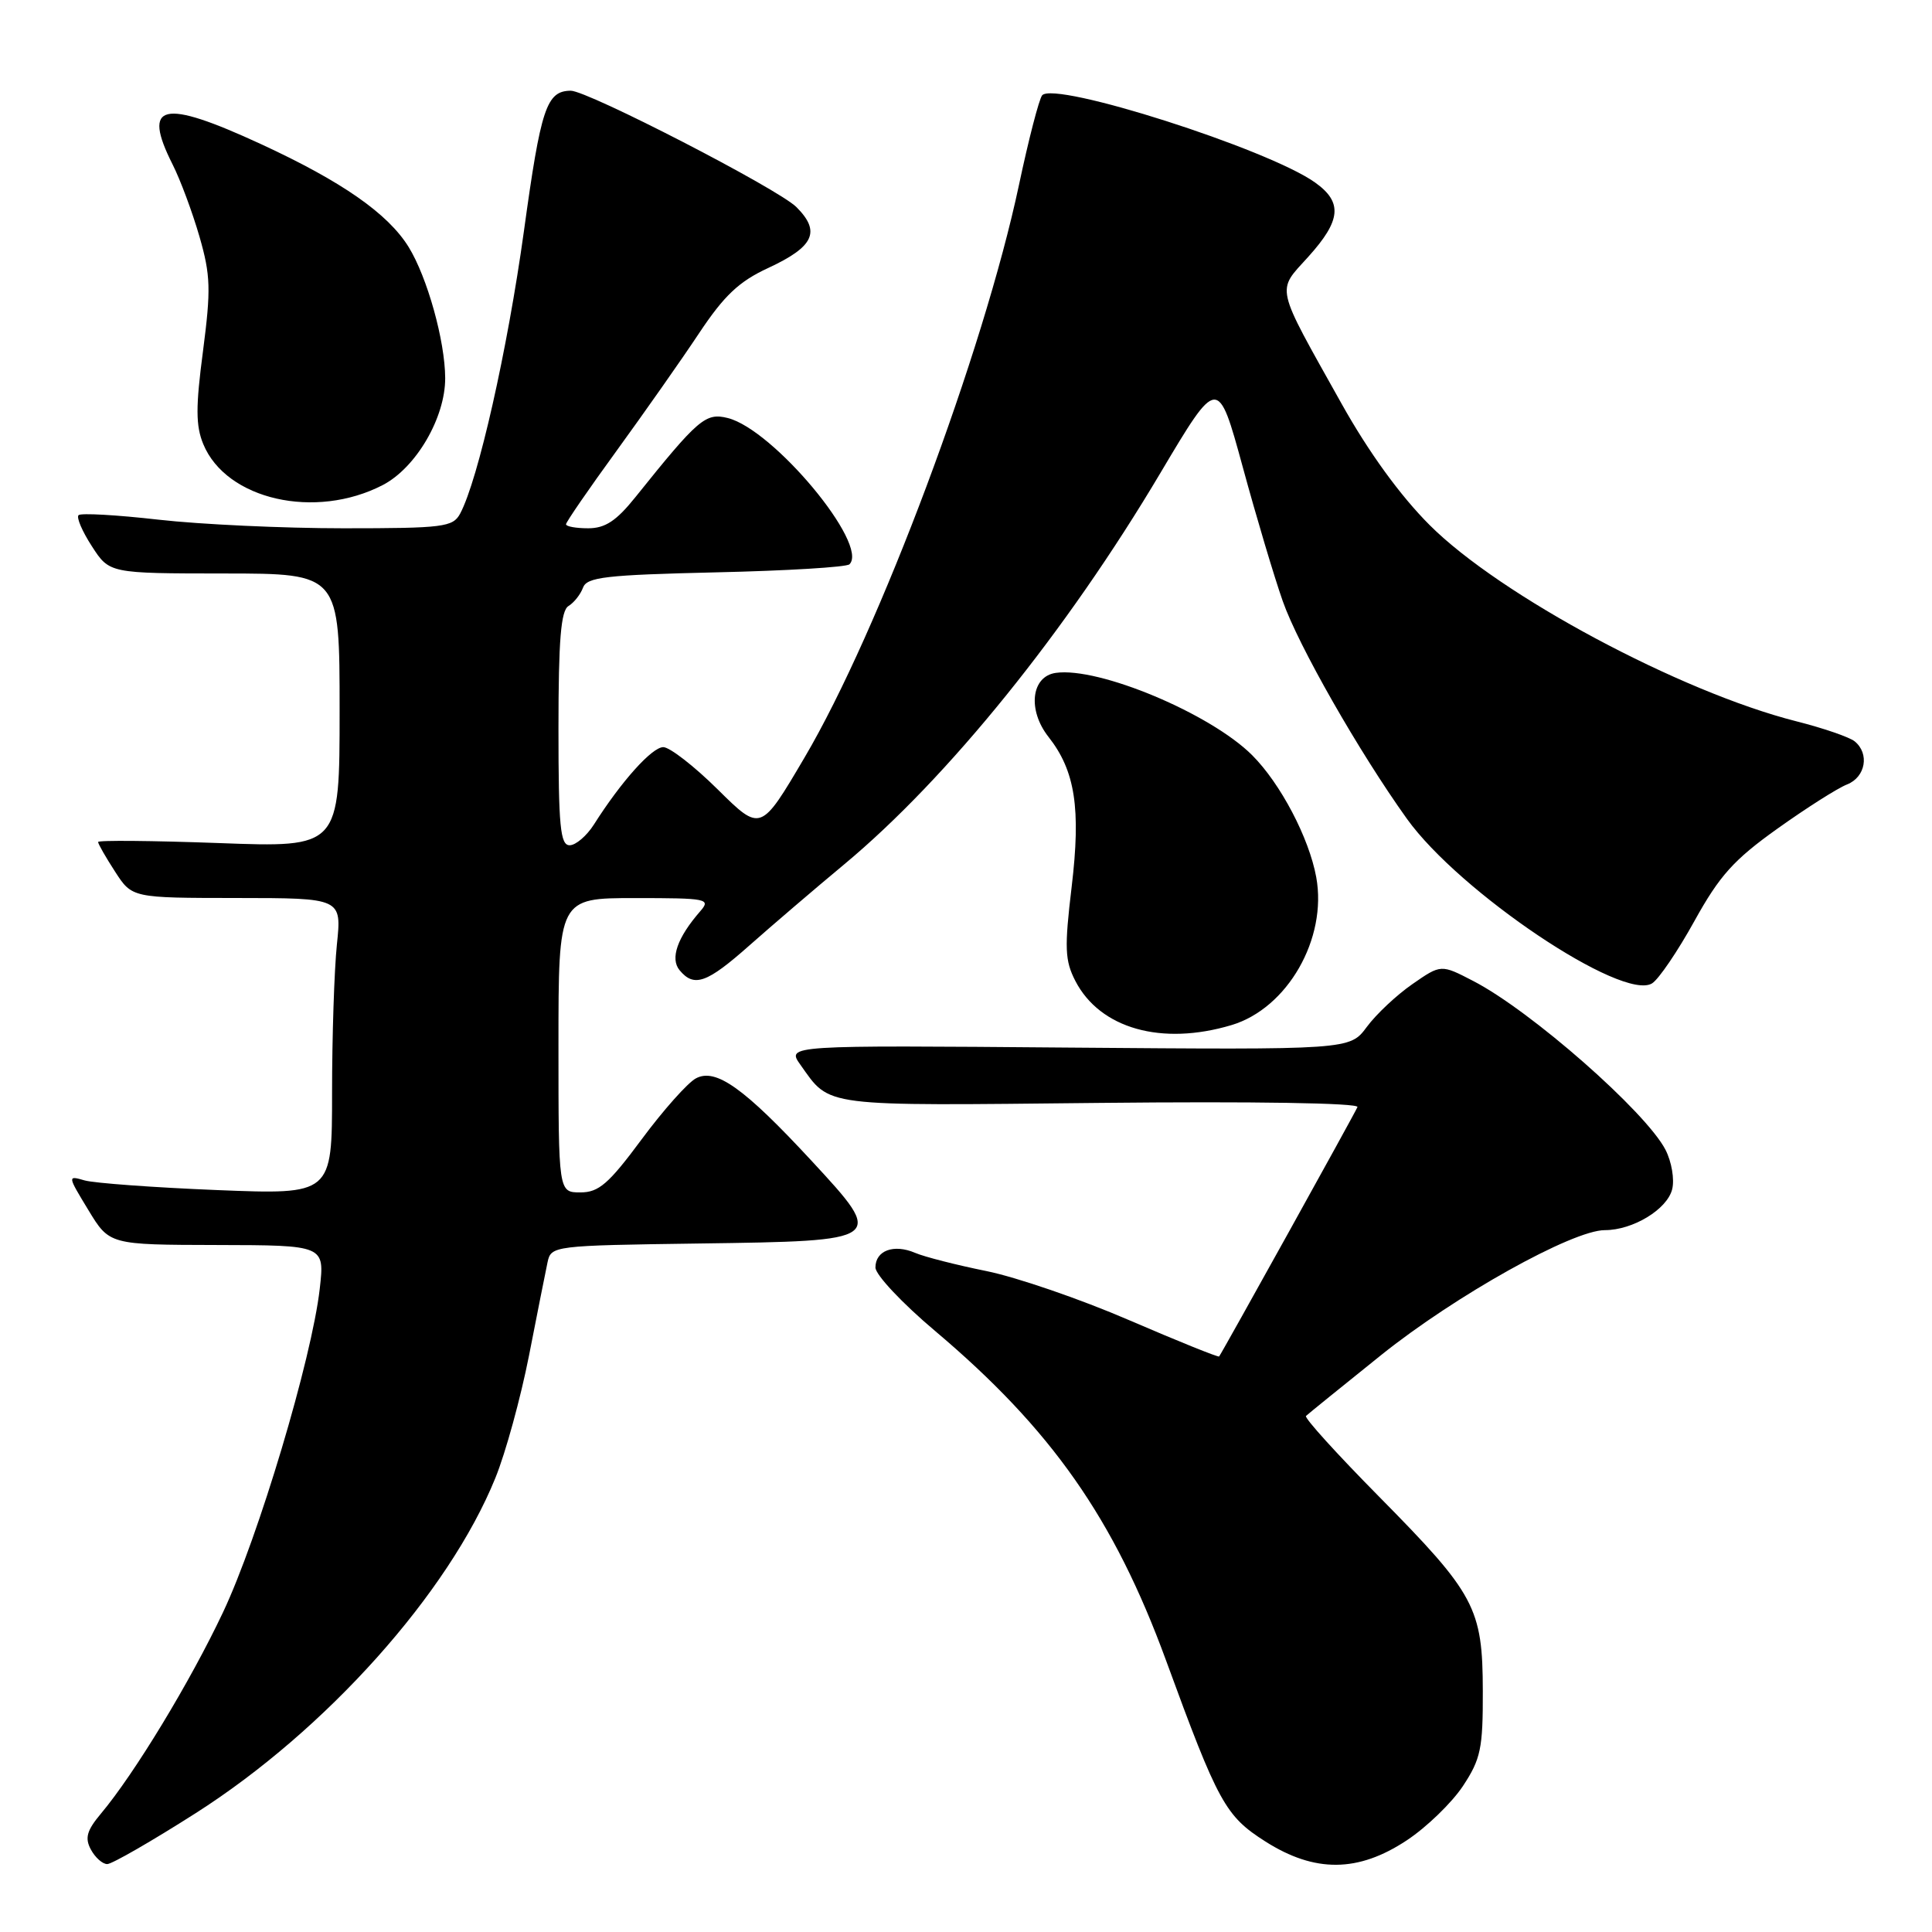 <?xml version="1.0" encoding="UTF-8" standalone="no"?>
<!DOCTYPE svg PUBLIC "-//W3C//DTD SVG 1.1//EN" "http://www.w3.org/Graphics/SVG/1.1/DTD/svg11.dtd" >
<svg xmlns="http://www.w3.org/2000/svg" xmlns:xlink="http://www.w3.org/1999/xlink" version="1.1" viewBox="0 0 256 256">
 <g >
 <path fill="currentColor"
d=" M 25.92 240.26 C 43.21 229.24 59.45 211.09 65.63 195.86 C 66.99 192.53 68.99 185.23 70.09 179.65 C 71.18 174.07 72.29 168.50 72.55 167.27 C 73.02 165.07 73.27 165.04 92.66 164.77 C 117.30 164.43 117.34 164.41 107.57 153.85 C 98.61 144.17 94.84 141.48 92.21 142.89 C 91.12 143.47 87.88 147.11 85.02 150.97 C 80.65 156.87 79.34 158.00 76.91 158.00 C 74.00 158.00 74.00 158.00 74.00 138.50 C 74.00 119.00 74.00 119.00 84.15 119.00 C 93.74 119.00 94.22 119.10 92.78 120.75 C 89.74 124.24 88.77 127.02 90.05 128.56 C 91.98 130.88 93.66 130.28 99.33 125.25 C 102.28 122.64 107.93 117.80 111.90 114.50 C 125.58 103.11 141.32 83.63 153.76 62.67 C 161.38 49.85 161.38 49.85 164.67 61.88 C 166.47 68.50 168.86 76.50 169.97 79.65 C 172.04 85.55 180.09 99.65 186.42 108.49 C 193.38 118.21 215.01 132.73 218.91 130.30 C 219.79 129.75 222.31 126.04 224.52 122.04 C 227.85 116.02 229.74 113.92 235.52 109.80 C 239.36 107.06 243.51 104.42 244.75 103.94 C 247.20 102.97 247.75 99.85 245.75 98.23 C 245.06 97.67 241.57 96.47 238.00 95.57 C 222.61 91.66 198.76 78.90 189.43 69.57 C 185.53 65.67 181.36 59.92 177.77 53.50 C 168.85 37.55 169.11 38.72 173.35 34.03 C 177.71 29.20 177.93 26.80 174.25 24.18 C 168.01 19.73 139.74 10.71 138.09 12.63 C 137.69 13.11 136.30 18.45 135.02 24.50 C 130.32 46.65 116.48 83.63 106.61 100.37 C 100.80 110.24 100.80 110.24 95.12 104.62 C 92.00 101.53 88.74 99.00 87.89 99.00 C 86.39 99.00 82.32 103.54 78.70 109.25 C 77.74 110.76 76.29 112.00 75.48 112.00 C 74.24 112.00 74.00 109.51 74.00 96.55 C 74.00 84.79 74.32 80.91 75.33 80.30 C 76.05 79.86 76.92 78.77 77.25 77.87 C 77.76 76.47 80.26 76.18 94.86 75.84 C 104.22 75.63 112.19 75.15 112.56 74.77 C 115.18 72.16 102.49 56.91 96.43 55.39 C 93.49 54.66 92.54 55.47 84.19 65.88 C 81.67 69.02 80.19 70.00 77.94 70.00 C 76.32 70.00 75.00 69.76 75.00 69.47 C 75.00 69.18 78.02 64.79 81.71 59.72 C 85.39 54.65 90.32 47.64 92.64 44.14 C 95.96 39.15 97.93 37.29 101.79 35.51 C 107.86 32.69 108.79 30.70 105.53 27.44 C 103.12 25.03 77.82 11.99 75.62 12.02 C 72.41 12.06 71.67 14.29 69.42 30.64 C 67.24 46.38 63.36 63.59 60.97 68.06 C 60.01 69.84 58.76 70.00 45.50 70.00 C 37.56 70.00 26.55 69.49 21.01 68.86 C 15.48 68.23 10.71 67.96 10.41 68.26 C 10.10 68.56 10.90 70.42 12.18 72.39 C 14.50 75.98 14.50 75.98 29.75 75.99 C 45.00 76.00 45.00 76.00 45.00 94.15 C 45.00 112.31 45.00 112.31 29.00 111.71 C 20.20 111.39 13.00 111.32 13.00 111.57 C 13.00 111.82 14.01 113.59 15.25 115.50 C 17.50 118.98 17.50 118.98 31.39 118.99 C 45.28 119.00 45.28 119.00 44.64 125.15 C 44.29 128.53 44.00 137.37 44.00 144.80 C 44.00 158.30 44.00 158.30 28.75 157.69 C 20.36 157.35 12.47 156.77 11.21 156.41 C 8.93 155.75 8.94 155.78 11.71 160.34 C 14.50 164.94 14.50 164.94 28.76 164.97 C 43.02 165.00 43.02 165.00 42.37 170.75 C 41.32 180.02 34.23 203.75 29.54 213.66 C 25.21 222.83 17.82 235.02 13.37 240.32 C 11.50 242.55 11.22 243.55 12.04 245.07 C 12.61 246.13 13.58 247.00 14.21 247.00 C 14.83 247.00 20.10 243.97 25.92 240.26 Z  M 186.41 243.85 C 189.03 242.12 192.37 238.88 193.84 236.67 C 196.21 233.08 196.50 231.69 196.48 224.07 C 196.46 213.05 195.47 211.21 182.70 198.28 C 177.15 192.66 172.80 187.87 173.05 187.62 C 173.30 187.38 177.78 183.75 183.00 179.56 C 192.82 171.68 208.36 163.00 212.65 163.00 C 216.37 163.00 220.90 160.25 221.57 157.59 C 221.90 156.28 221.50 153.93 220.68 152.34 C 218.07 147.31 202.86 133.94 195.22 129.99 C 190.94 127.77 190.94 127.77 187.15 130.40 C 185.07 131.84 182.35 134.39 181.11 136.07 C 178.86 139.11 178.86 139.11 141.54 138.81 C 104.22 138.50 104.22 138.50 106.06 141.09 C 110.08 146.73 108.53 146.53 145.77 146.14 C 166.04 145.93 180.09 146.15 179.87 146.69 C 179.54 147.50 161.97 179.17 161.54 179.74 C 161.43 179.87 156.07 177.71 149.62 174.93 C 143.17 172.14 134.65 169.22 130.69 168.42 C 126.74 167.62 122.49 166.54 121.26 166.01 C 118.43 164.80 116.00 165.70 116.00 167.95 C 116.00 168.91 119.54 172.68 123.87 176.33 C 139.31 189.36 147.61 201.19 154.50 220.00 C 161.42 238.92 162.37 240.64 167.69 244.02 C 174.23 248.17 179.97 248.12 186.41 243.85 Z  M 163.18 135.83 C 170.60 133.61 175.89 124.37 174.41 116.24 C 173.46 111.03 169.68 103.83 165.92 100.07 C 160.41 94.56 145.61 88.35 139.90 89.16 C 136.64 89.62 136.13 94.08 138.93 97.64 C 142.47 102.13 143.24 107.13 142.00 117.51 C 141.03 125.62 141.10 127.28 142.49 129.98 C 145.76 136.30 153.92 138.60 163.18 135.83 Z  M 50.72 64.27 C 55.13 61.98 59.01 55.34 58.99 50.09 C 58.97 45.17 56.62 36.74 54.14 32.72 C 51.40 28.30 45.31 24.05 34.57 19.09 C 21.49 13.05 18.78 13.67 22.87 21.79 C 23.90 23.83 25.50 28.13 26.43 31.35 C 27.91 36.48 27.96 38.35 26.90 46.51 C 25.92 53.93 25.93 56.42 26.94 58.86 C 29.99 66.22 41.78 68.90 50.72 64.27 Z "/>
</g>
</svg>